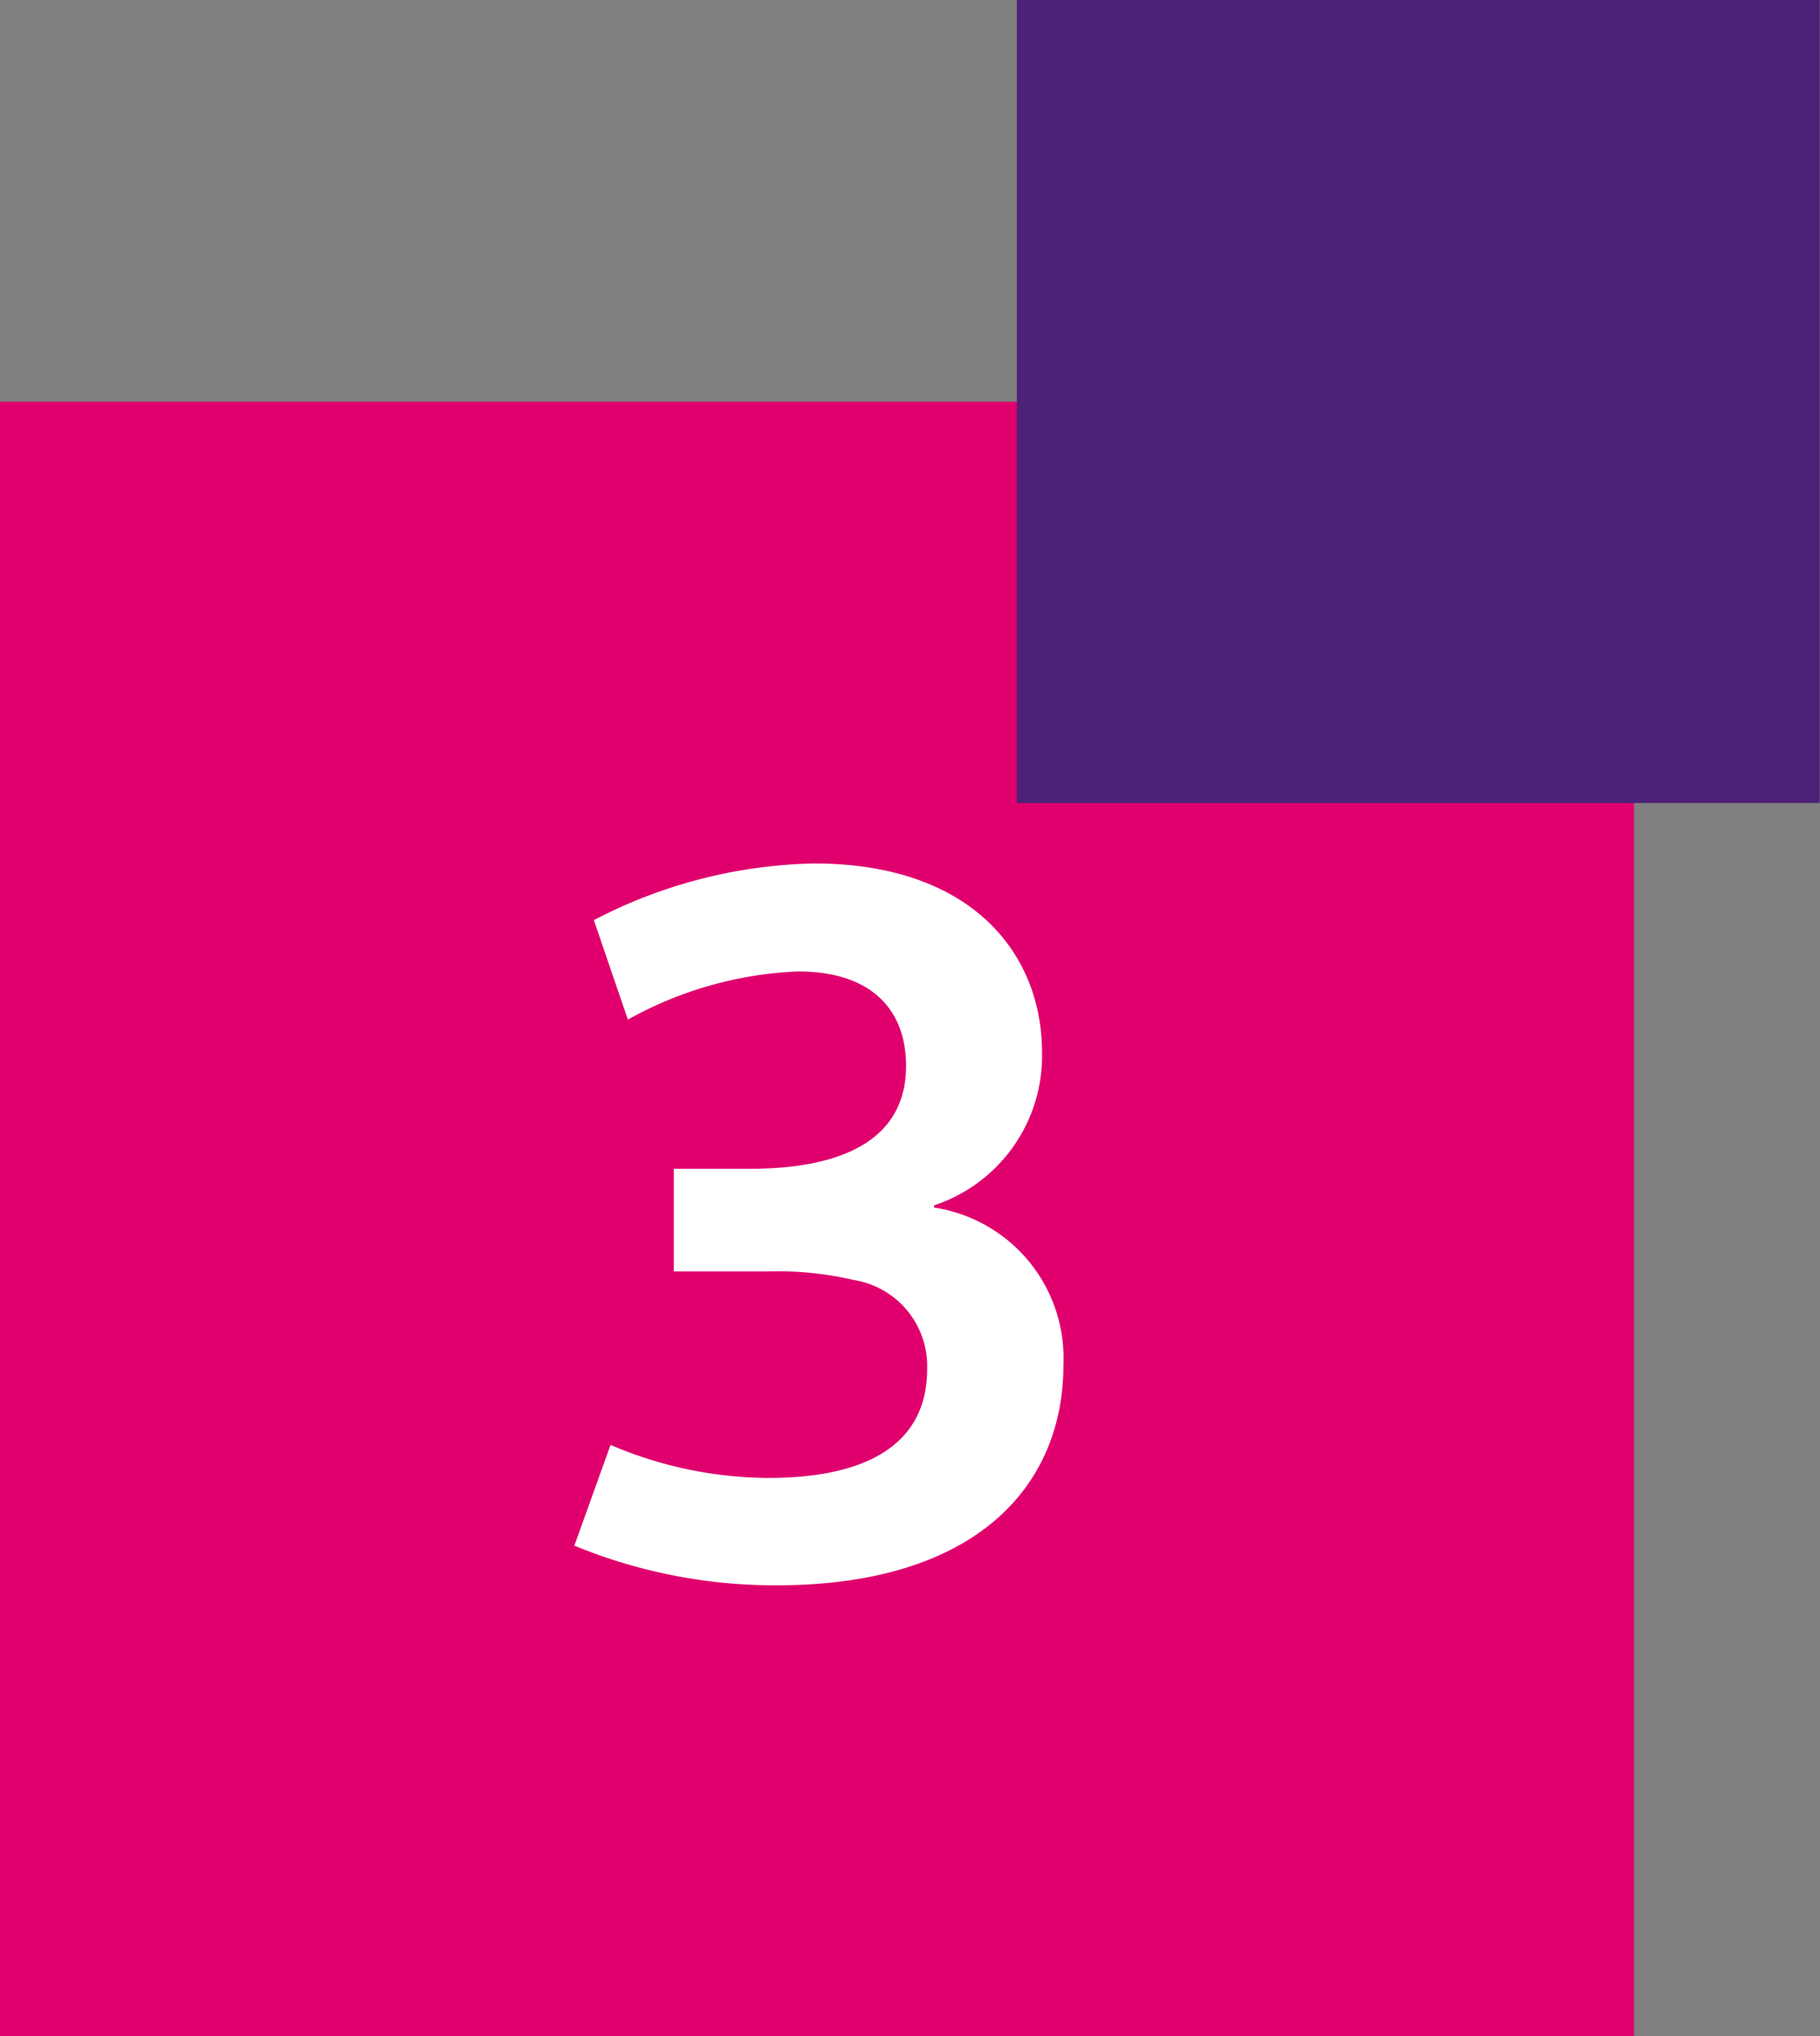 <svg xmlns="http://www.w3.org/2000/svg" width="57.83" height="64.68" viewBox="0 0 57.83 64.68"><rect x="0" y="0" width="57.83" height="64.68" fill="#808080" stroke="none"/><defs><style>.a{fill:#e0006d;}.b{fill:#4c2178;}.c{fill:#fff;}</style></defs><rect class="a" y="12.76" width="51.92" height="51.92"/><rect class="b" x="32.31" width="25.51" height="25.51"/><path class="c" d="M19.4,45.9a12.9,12.9,0,0,0,5,1.05c3.33,0,5.06-1.19,5.06-3.46a2.77,2.77,0,0,0-2.34-2.83,10.65,10.65,0,0,0-2.76-.27H21.41V37.13h2.38c3.36,0,5-1.16,5-3.27,0-1.8-1.12-3-3.43-3a12.09,12.09,0,0,0-5.41,1.53l-1.08-3.16a15.74,15.74,0,0,1,7-1.8c5,0,7.24,2.86,7.24,6a5,5,0,0,1-3.43,4.86v.07a4.84,4.84,0,0,1,4.11,5c0,3.91-2.85,7-9.11,7a16.71,16.71,0,0,1-6.43-1.26Z"/></svg>